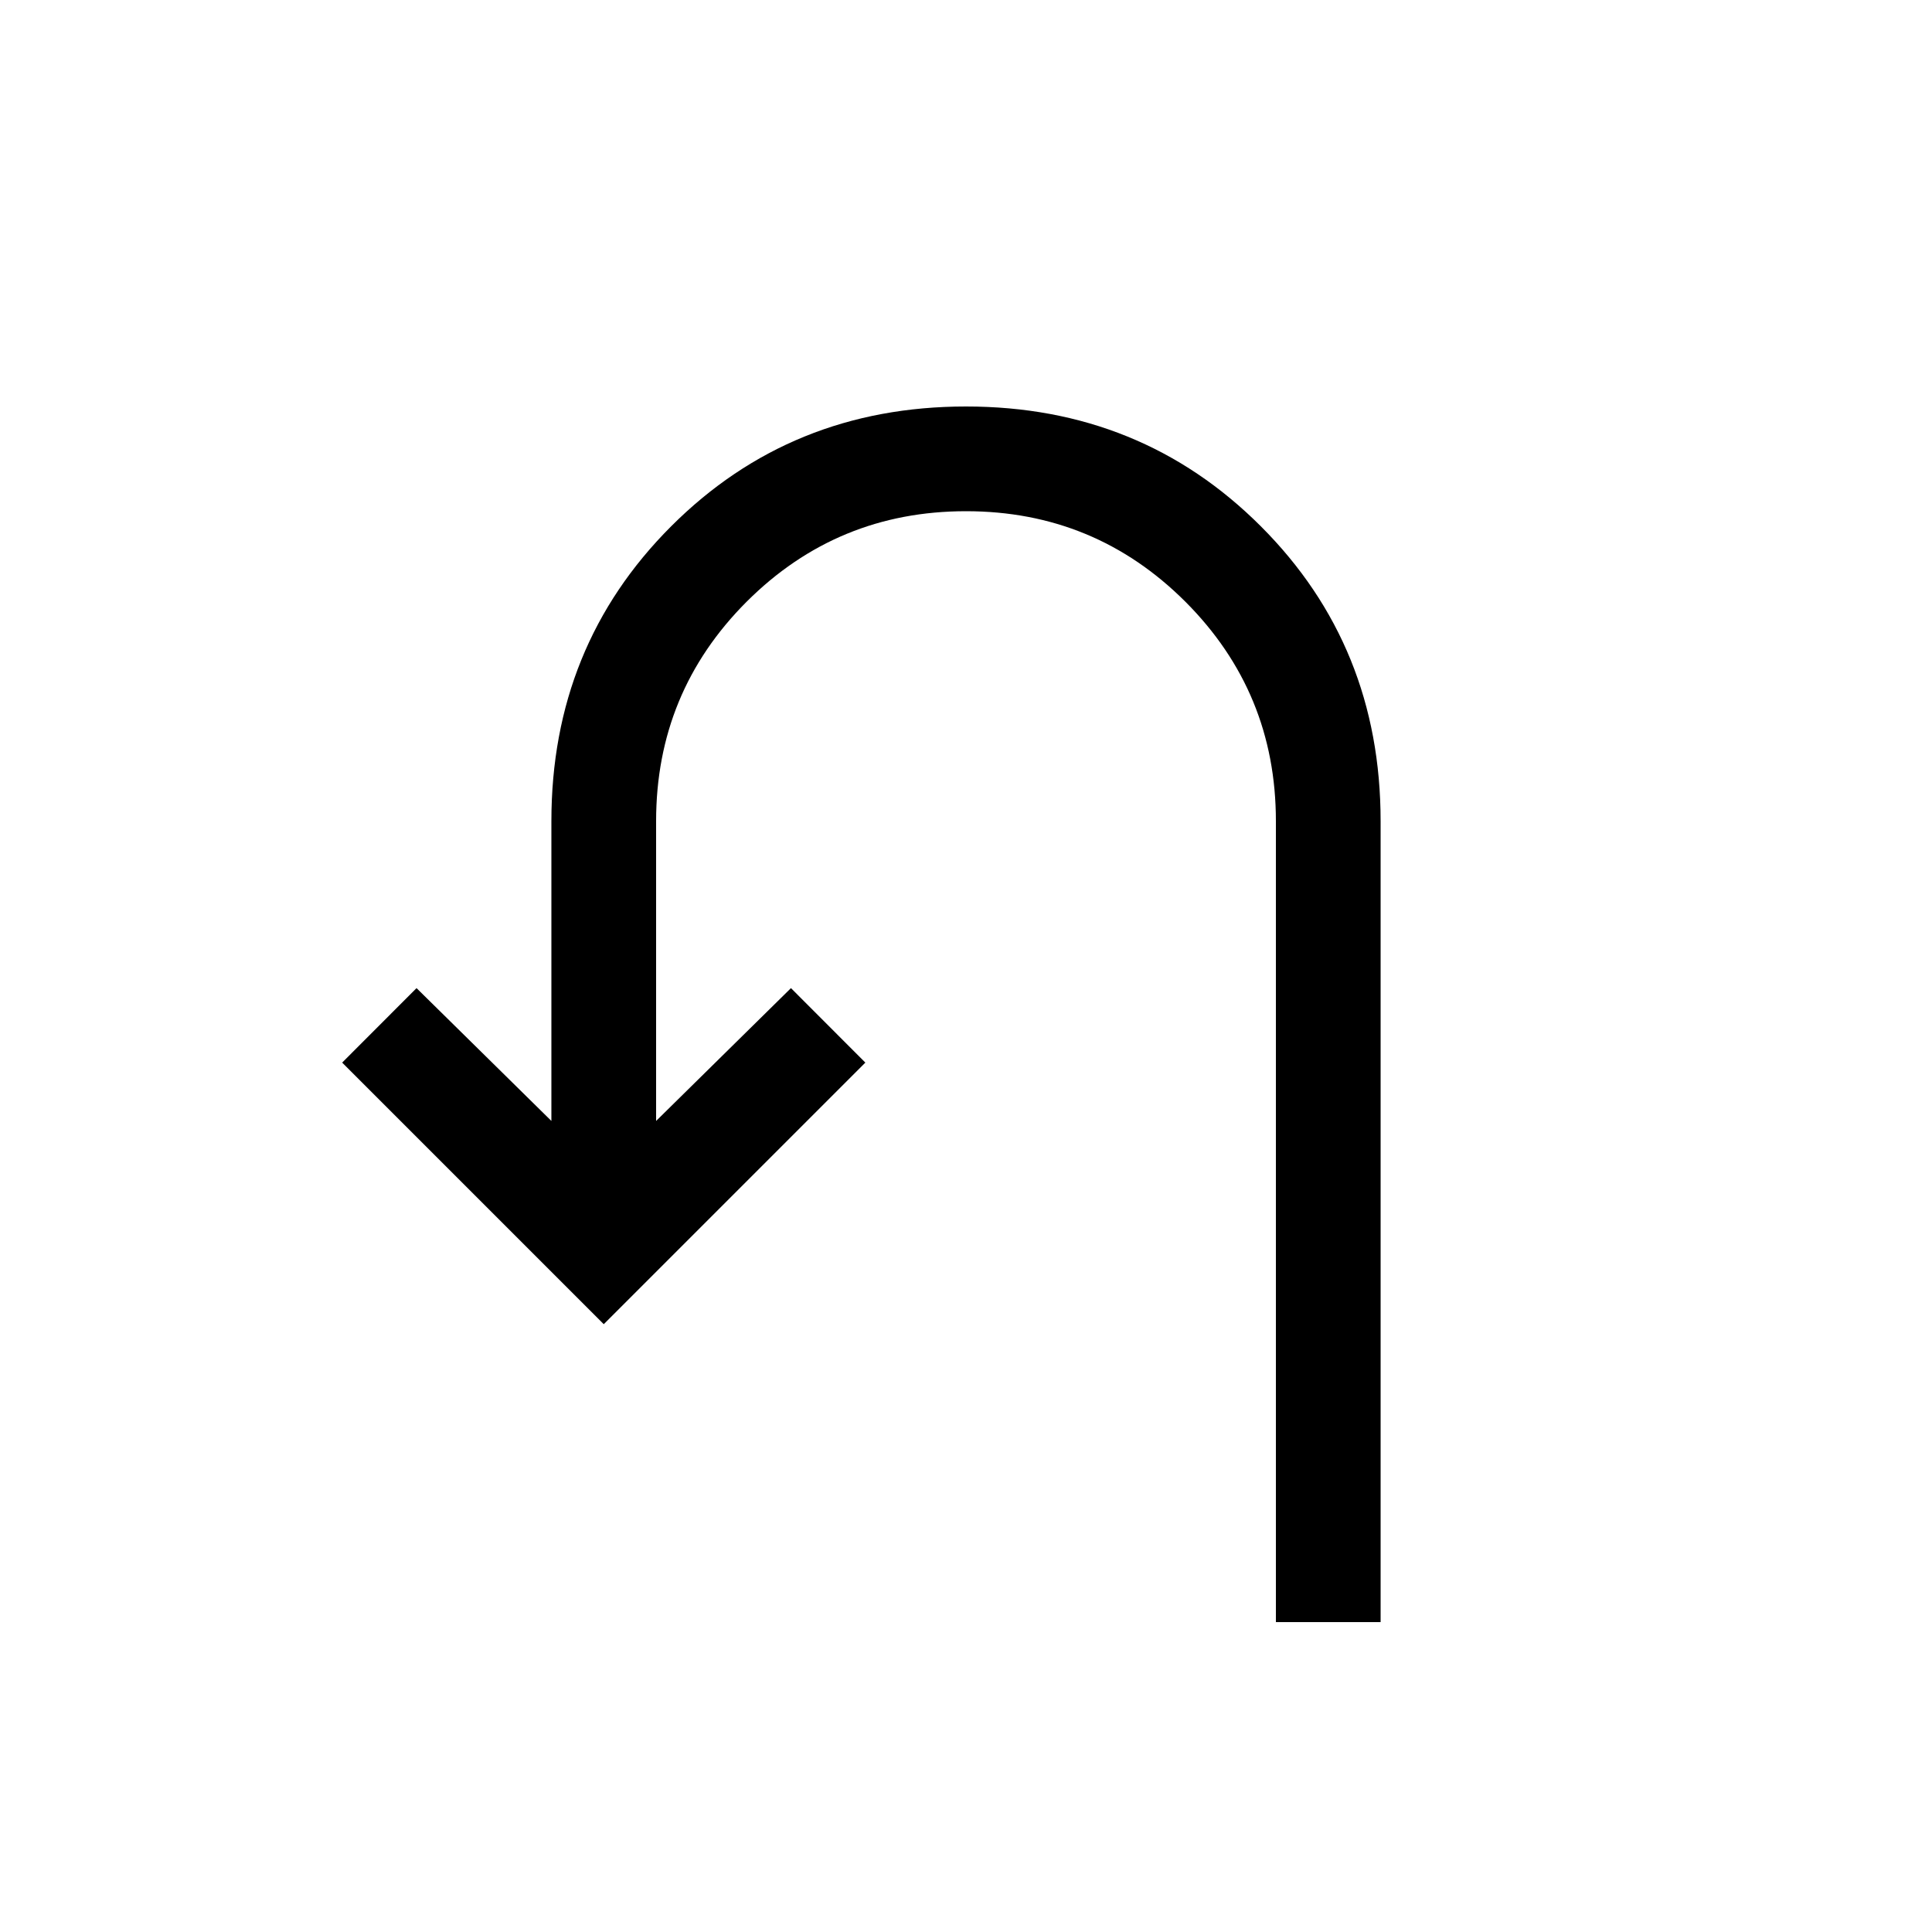 <svg xmlns="http://www.w3.org/2000/svg" height="20" width="20"><path d="M13.208 16.792V8.5q0-1.333-.937-2.271-.938-.937-2.271-.937t-2.271.937q-.937.938-.937 2.271v3.104l1.396-1.375.77.771-2.708 2.708L3.542 11l.77-.771 1.396 1.375V8.5q0-1.812 1.24-3.052T10 4.208q1.812 0 3.052 1.24t1.24 3.052v8.292Z"/></svg>